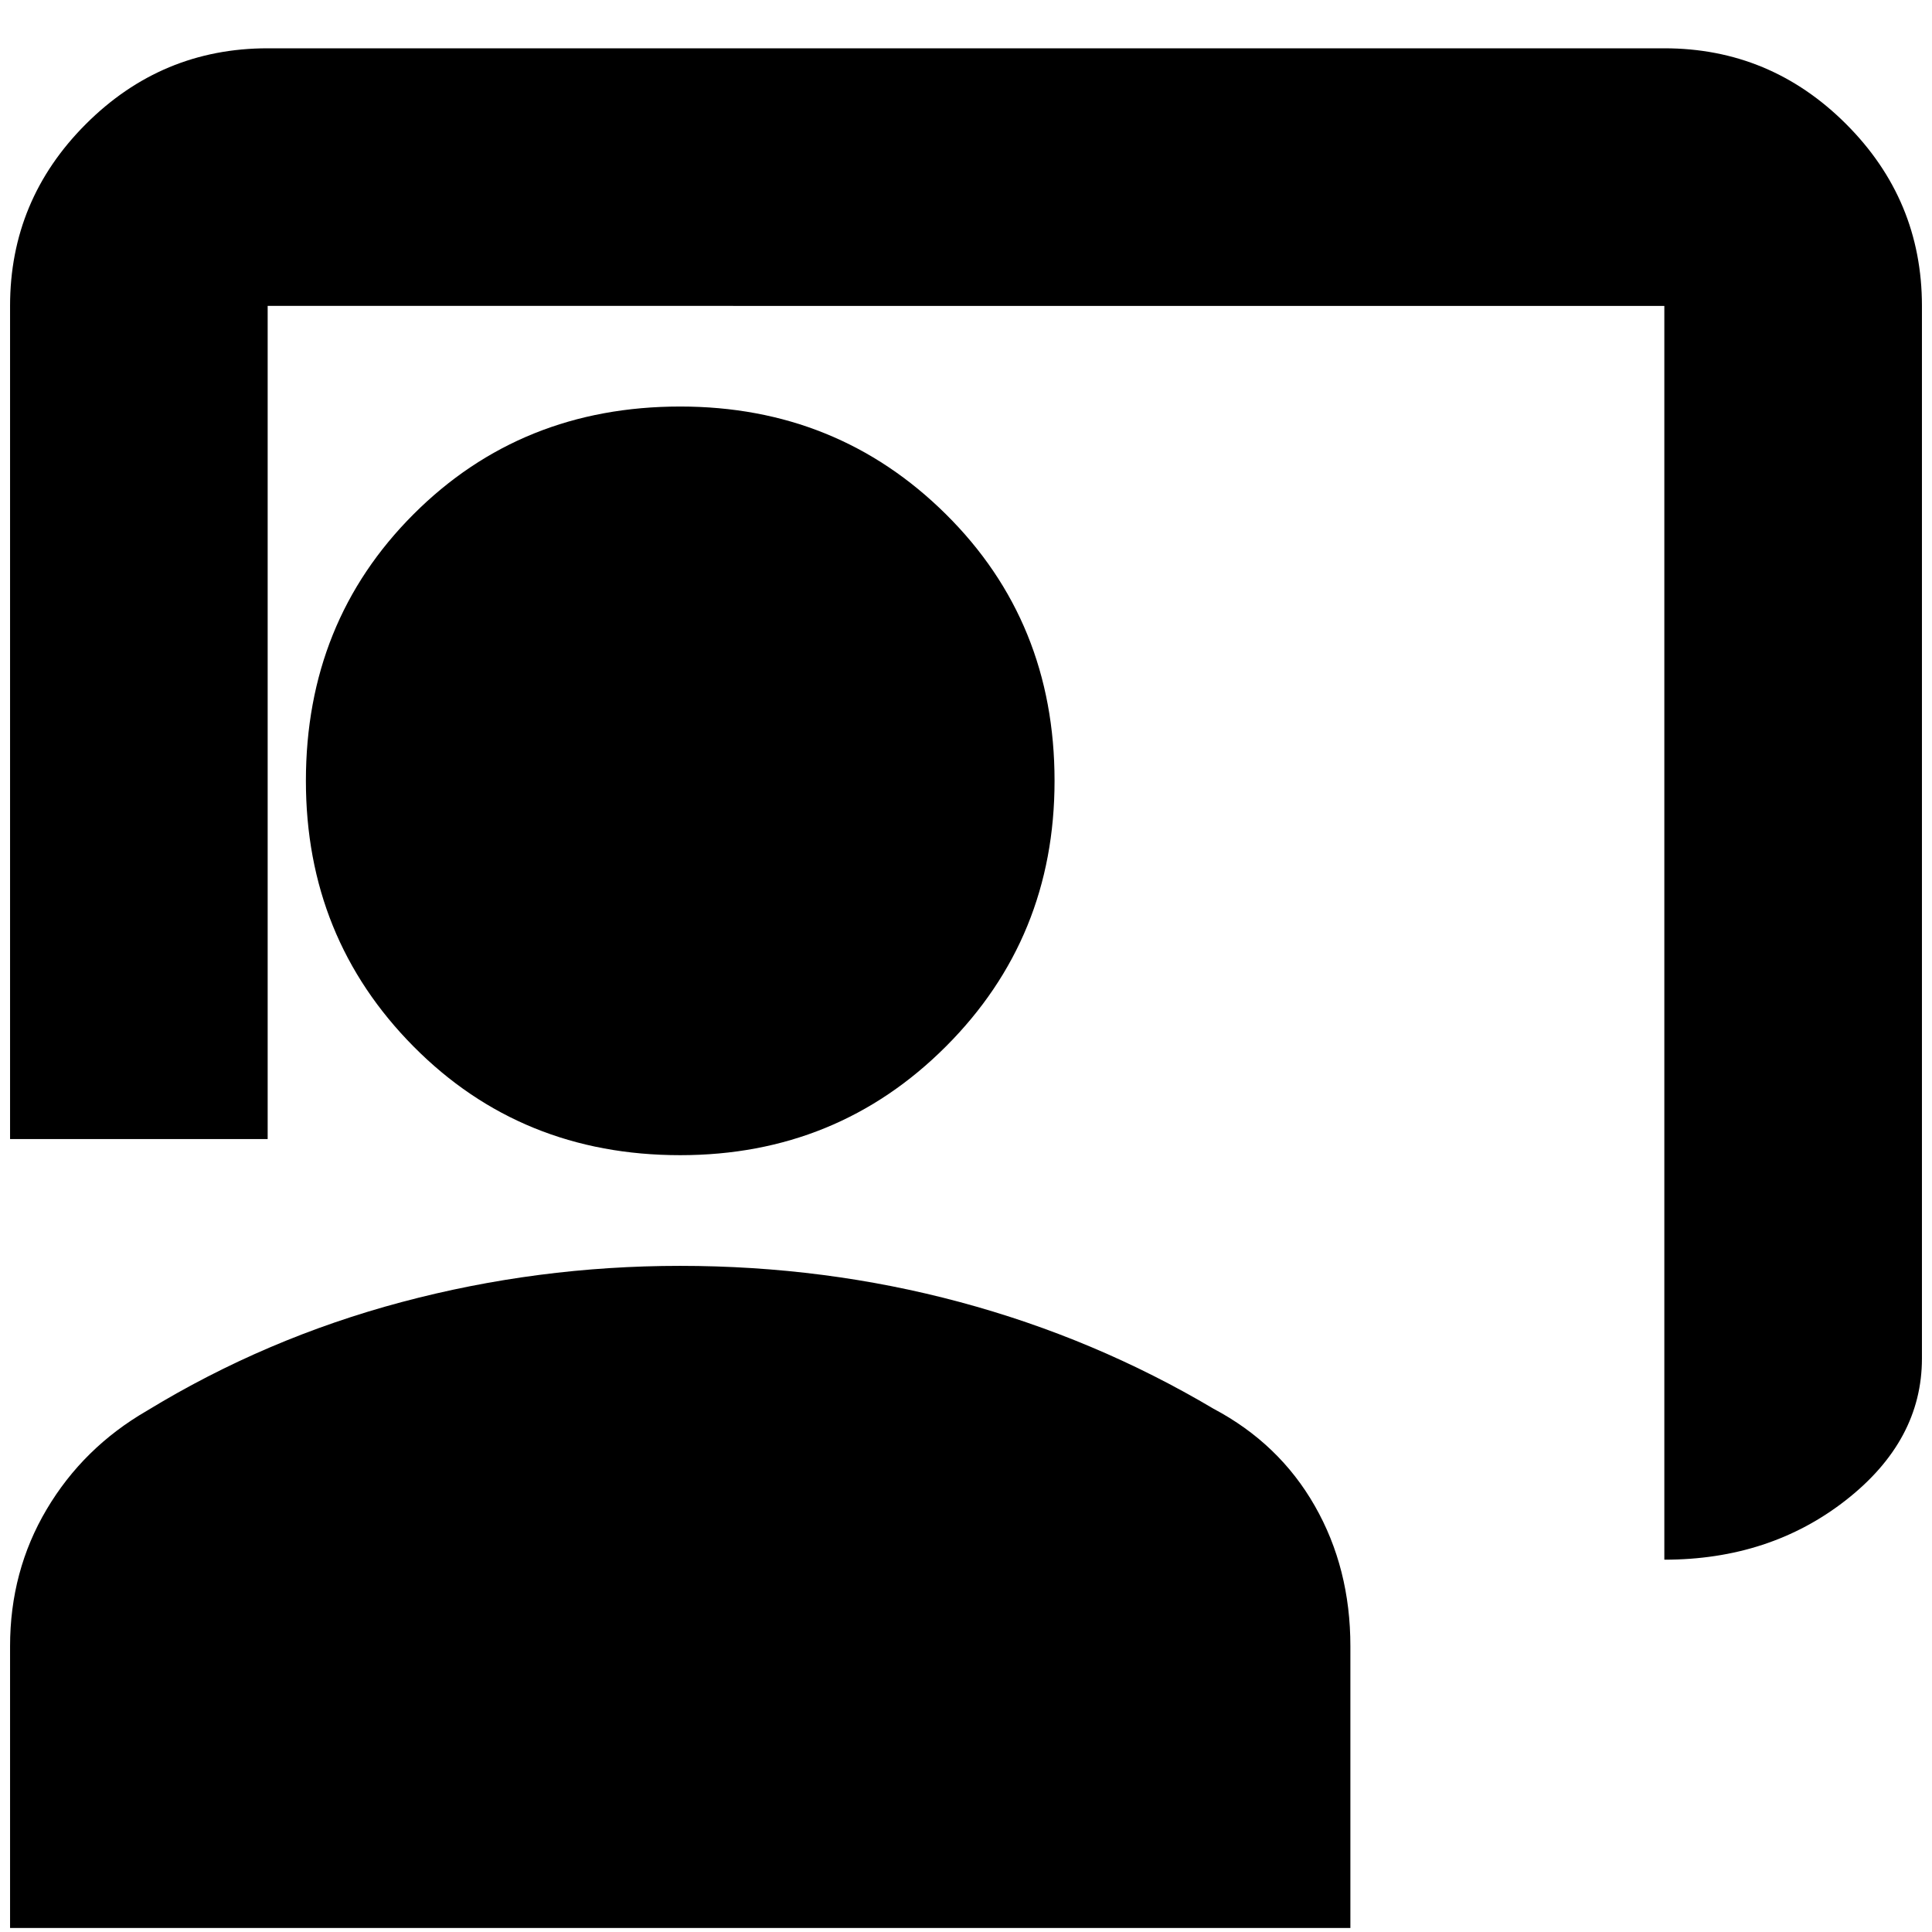 <svg xmlns="http://www.w3.org/2000/svg" height="20" viewBox="0 -960 960 960" width="20"><path d="M827-185v-623H133v414H5v-414q0-52.67 37.66-90.34Q80.33-936 133-936h694q52.67 0 90.34 37.66Q955-860.67 955-808v523q0 40.85-37.8 70.43Q879.4-185 827-185ZM338-386q-79 0-132.5-54T152-572q0-79 53.5-132.5T338-758q78 0 132 53.5T524-572q0 78-54 132t-132 54ZM5-2v-140q0-37.34 18.19-68.02Q41.38-240.71 73-259q59-36 126.56-54 67.55-18 138.35-18Q410-331 477-313t126 53q32.63 17.29 50.31 48.26Q671-180.78 671-142.05V-2H5Z"/></svg>
